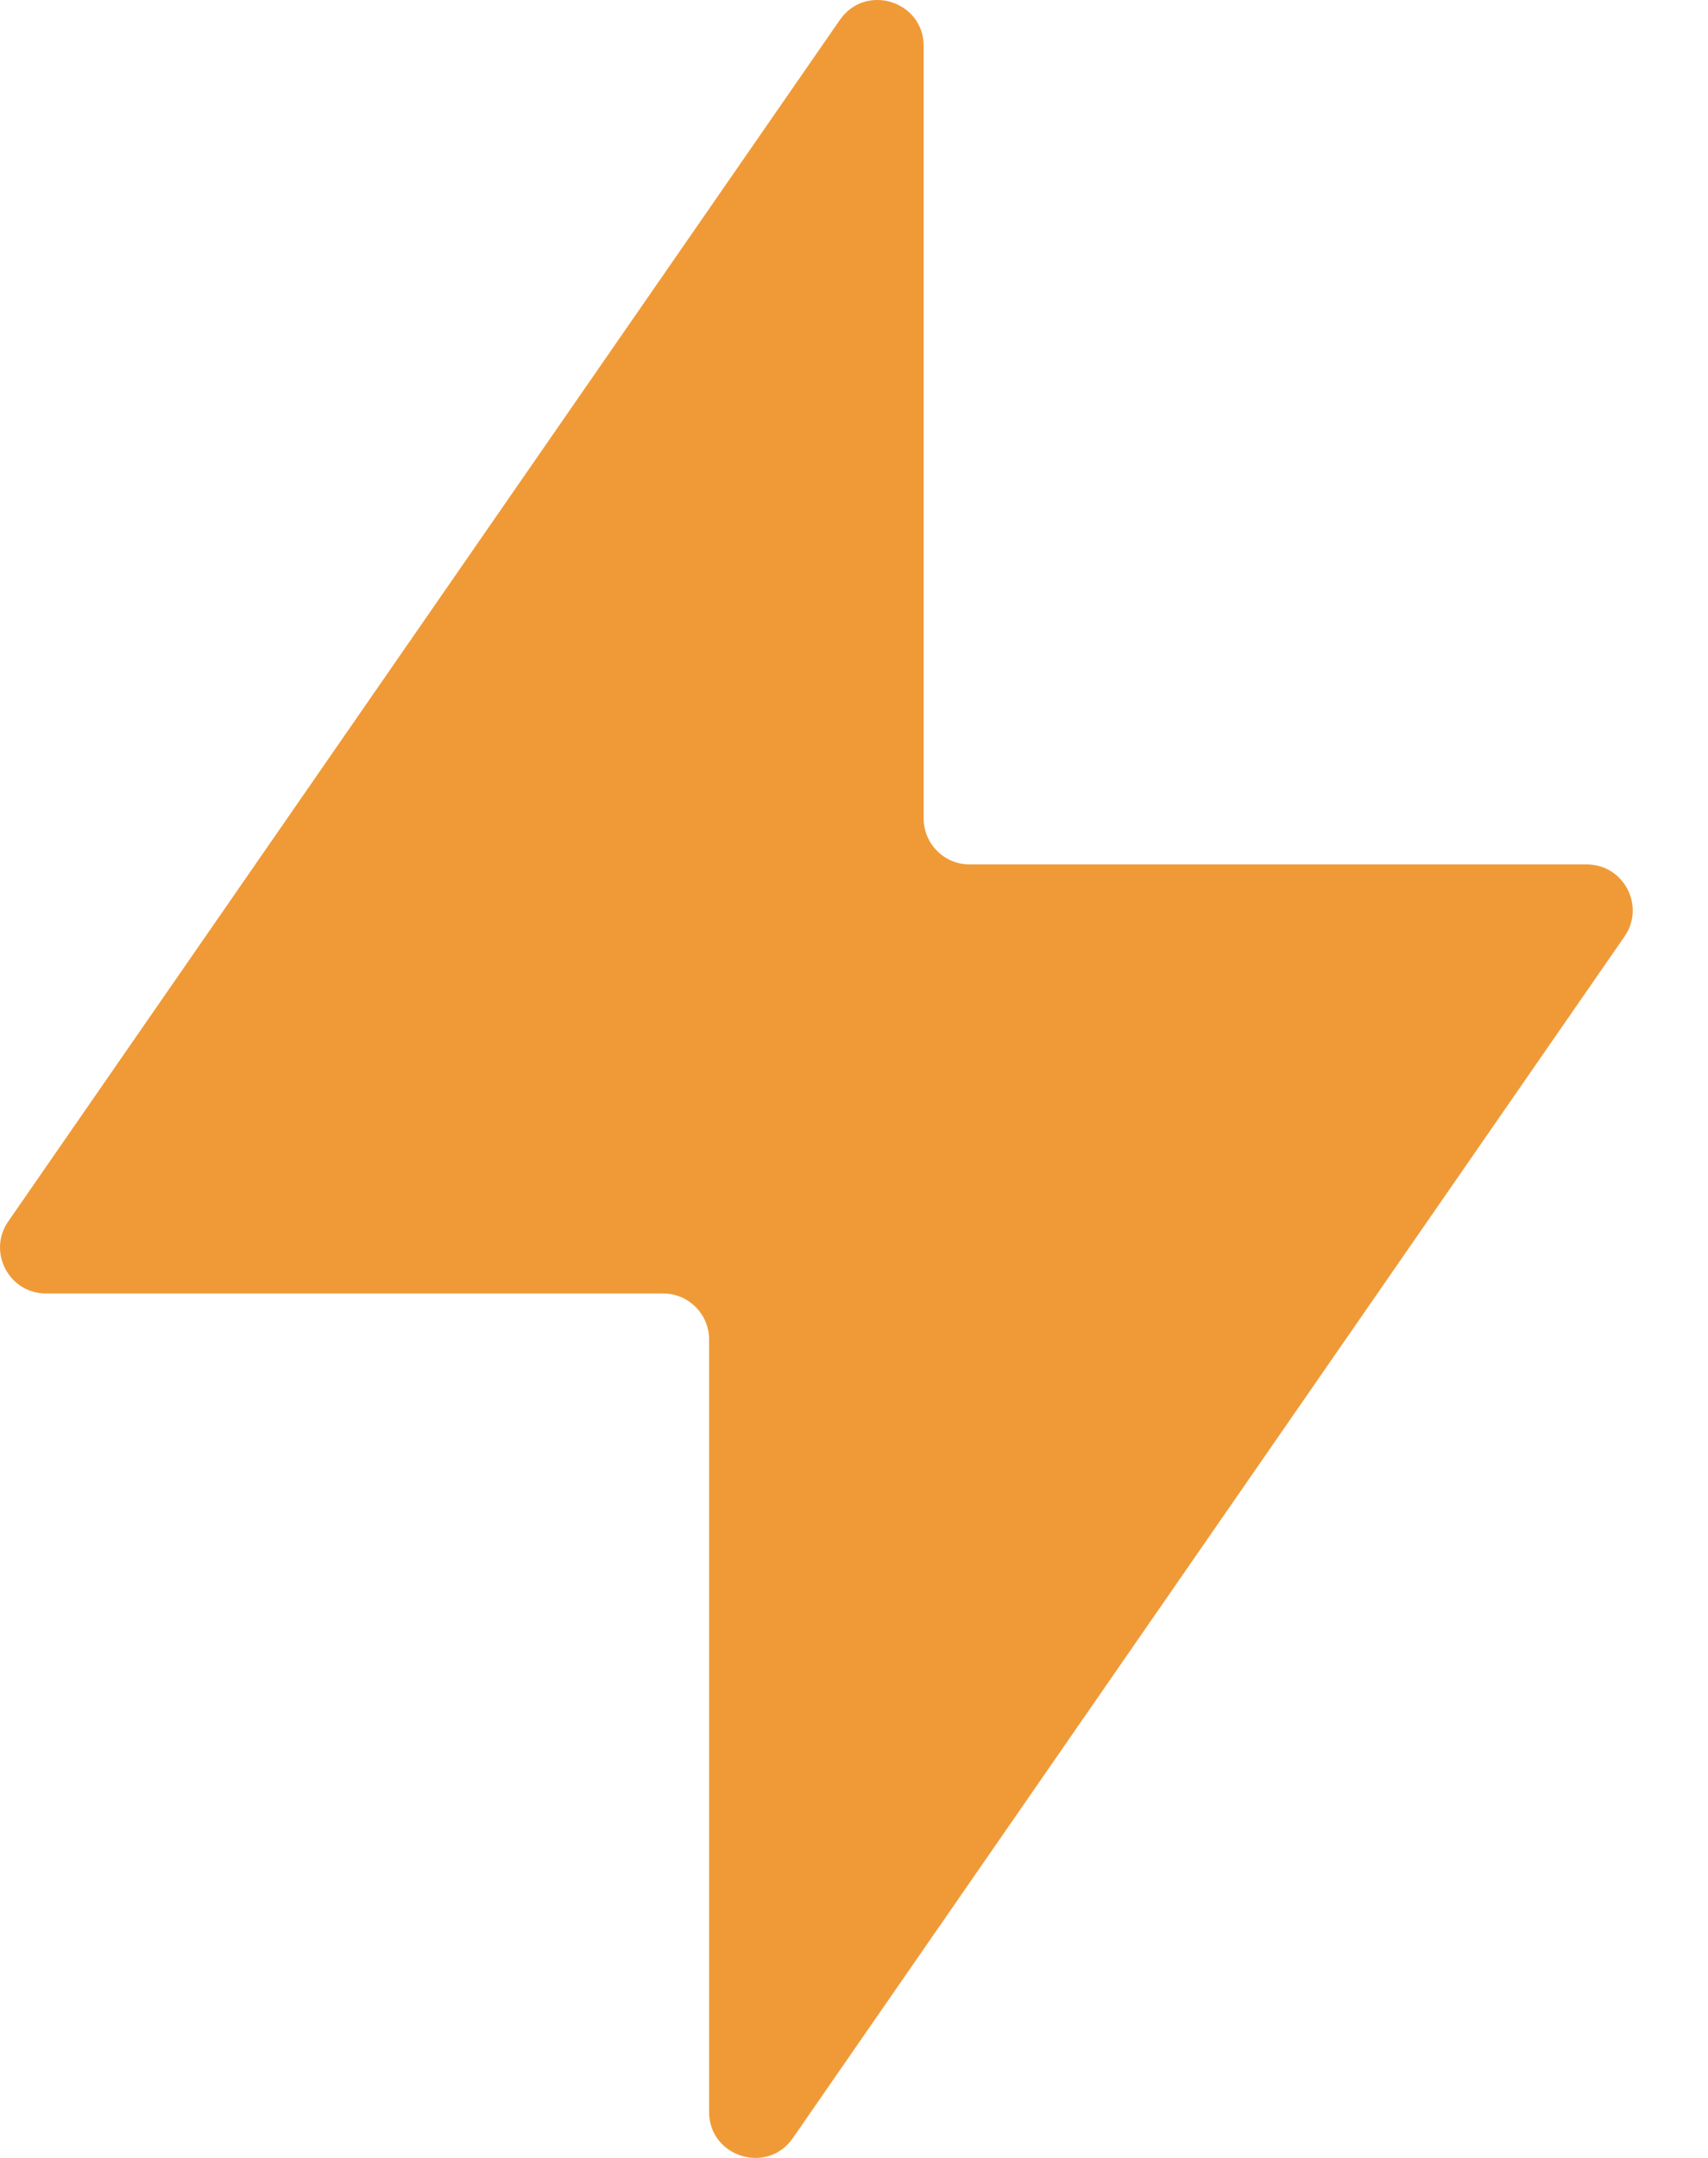 <svg width="19" height="24" viewBox="0 0 19 24" fill="none" xmlns="http://www.w3.org/2000/svg">
<path d="M10.275 9.102C10.275 9.385 10.504 9.614 10.786 9.614H17.651C18.063 9.614 18.306 10.077 18.071 10.416L8.82 23.779C8.535 24.191 7.888 23.989 7.888 23.488V14.898C7.888 14.615 7.659 14.386 7.377 14.386H0.512C0.1 14.386 -0.143 13.923 0.092 13.584L9.343 0.221C9.628 -0.191 10.275 0.011 10.275 0.512V9.102Z" fill="#F09A37"/>
</svg>
